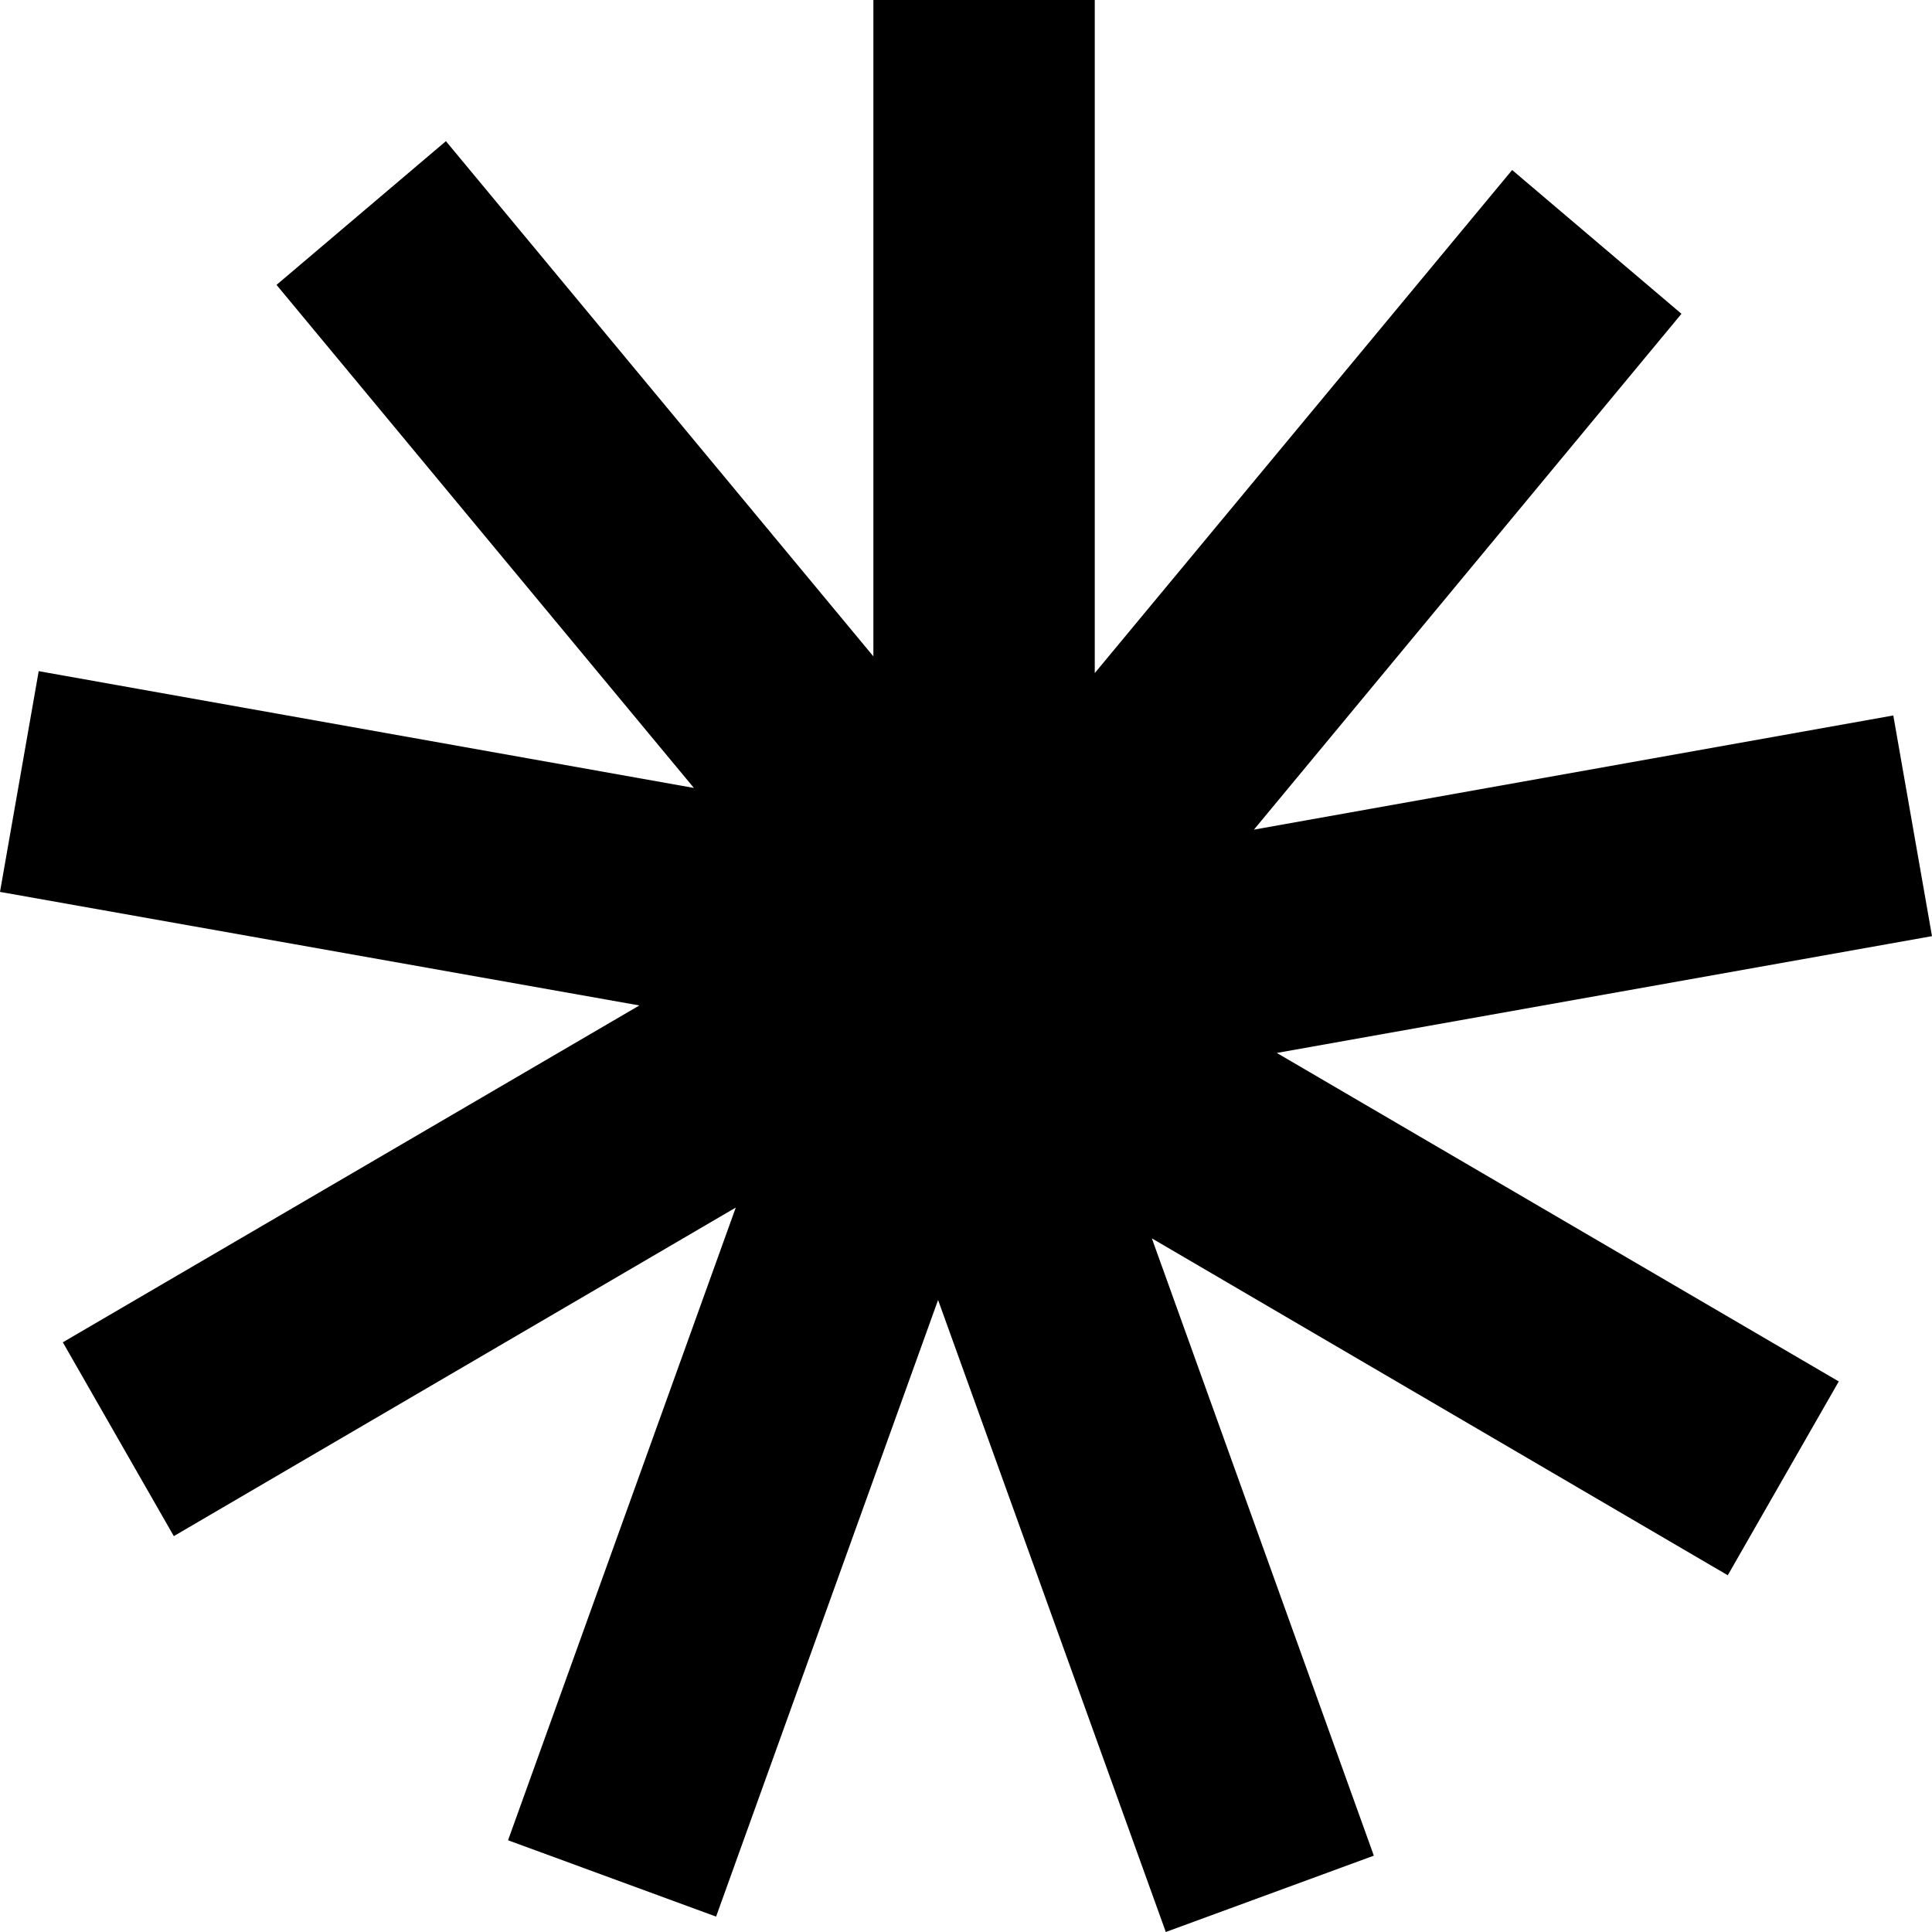 <svg width="31" height="31" viewBox="0 0 31 31" fill="none" xmlns="http://www.w3.org/2000/svg">
  <g clip-path="url(#clip0_147_720)">
    <path d="M31 15.021L30.379 11.48L20.12 13.312L26.98 5.035L24.263 2.728L17.566 10.8V0H14.014V10.532L7.155 2.265L4.437 4.571L11.134 12.643L0.621 10.769L0 14.311L10.259 16.133L1.008 21.538L2.789 24.648L11.806 19.376L8.152 29.528L11.49 30.753L15.052 20.859L18.706 31L22.044 29.775L18.482 19.87L27.723 25.276L29.504 22.166L20.487 16.895L31 15.021Z" fill="currentColor"/>
  </g>
</svg>
